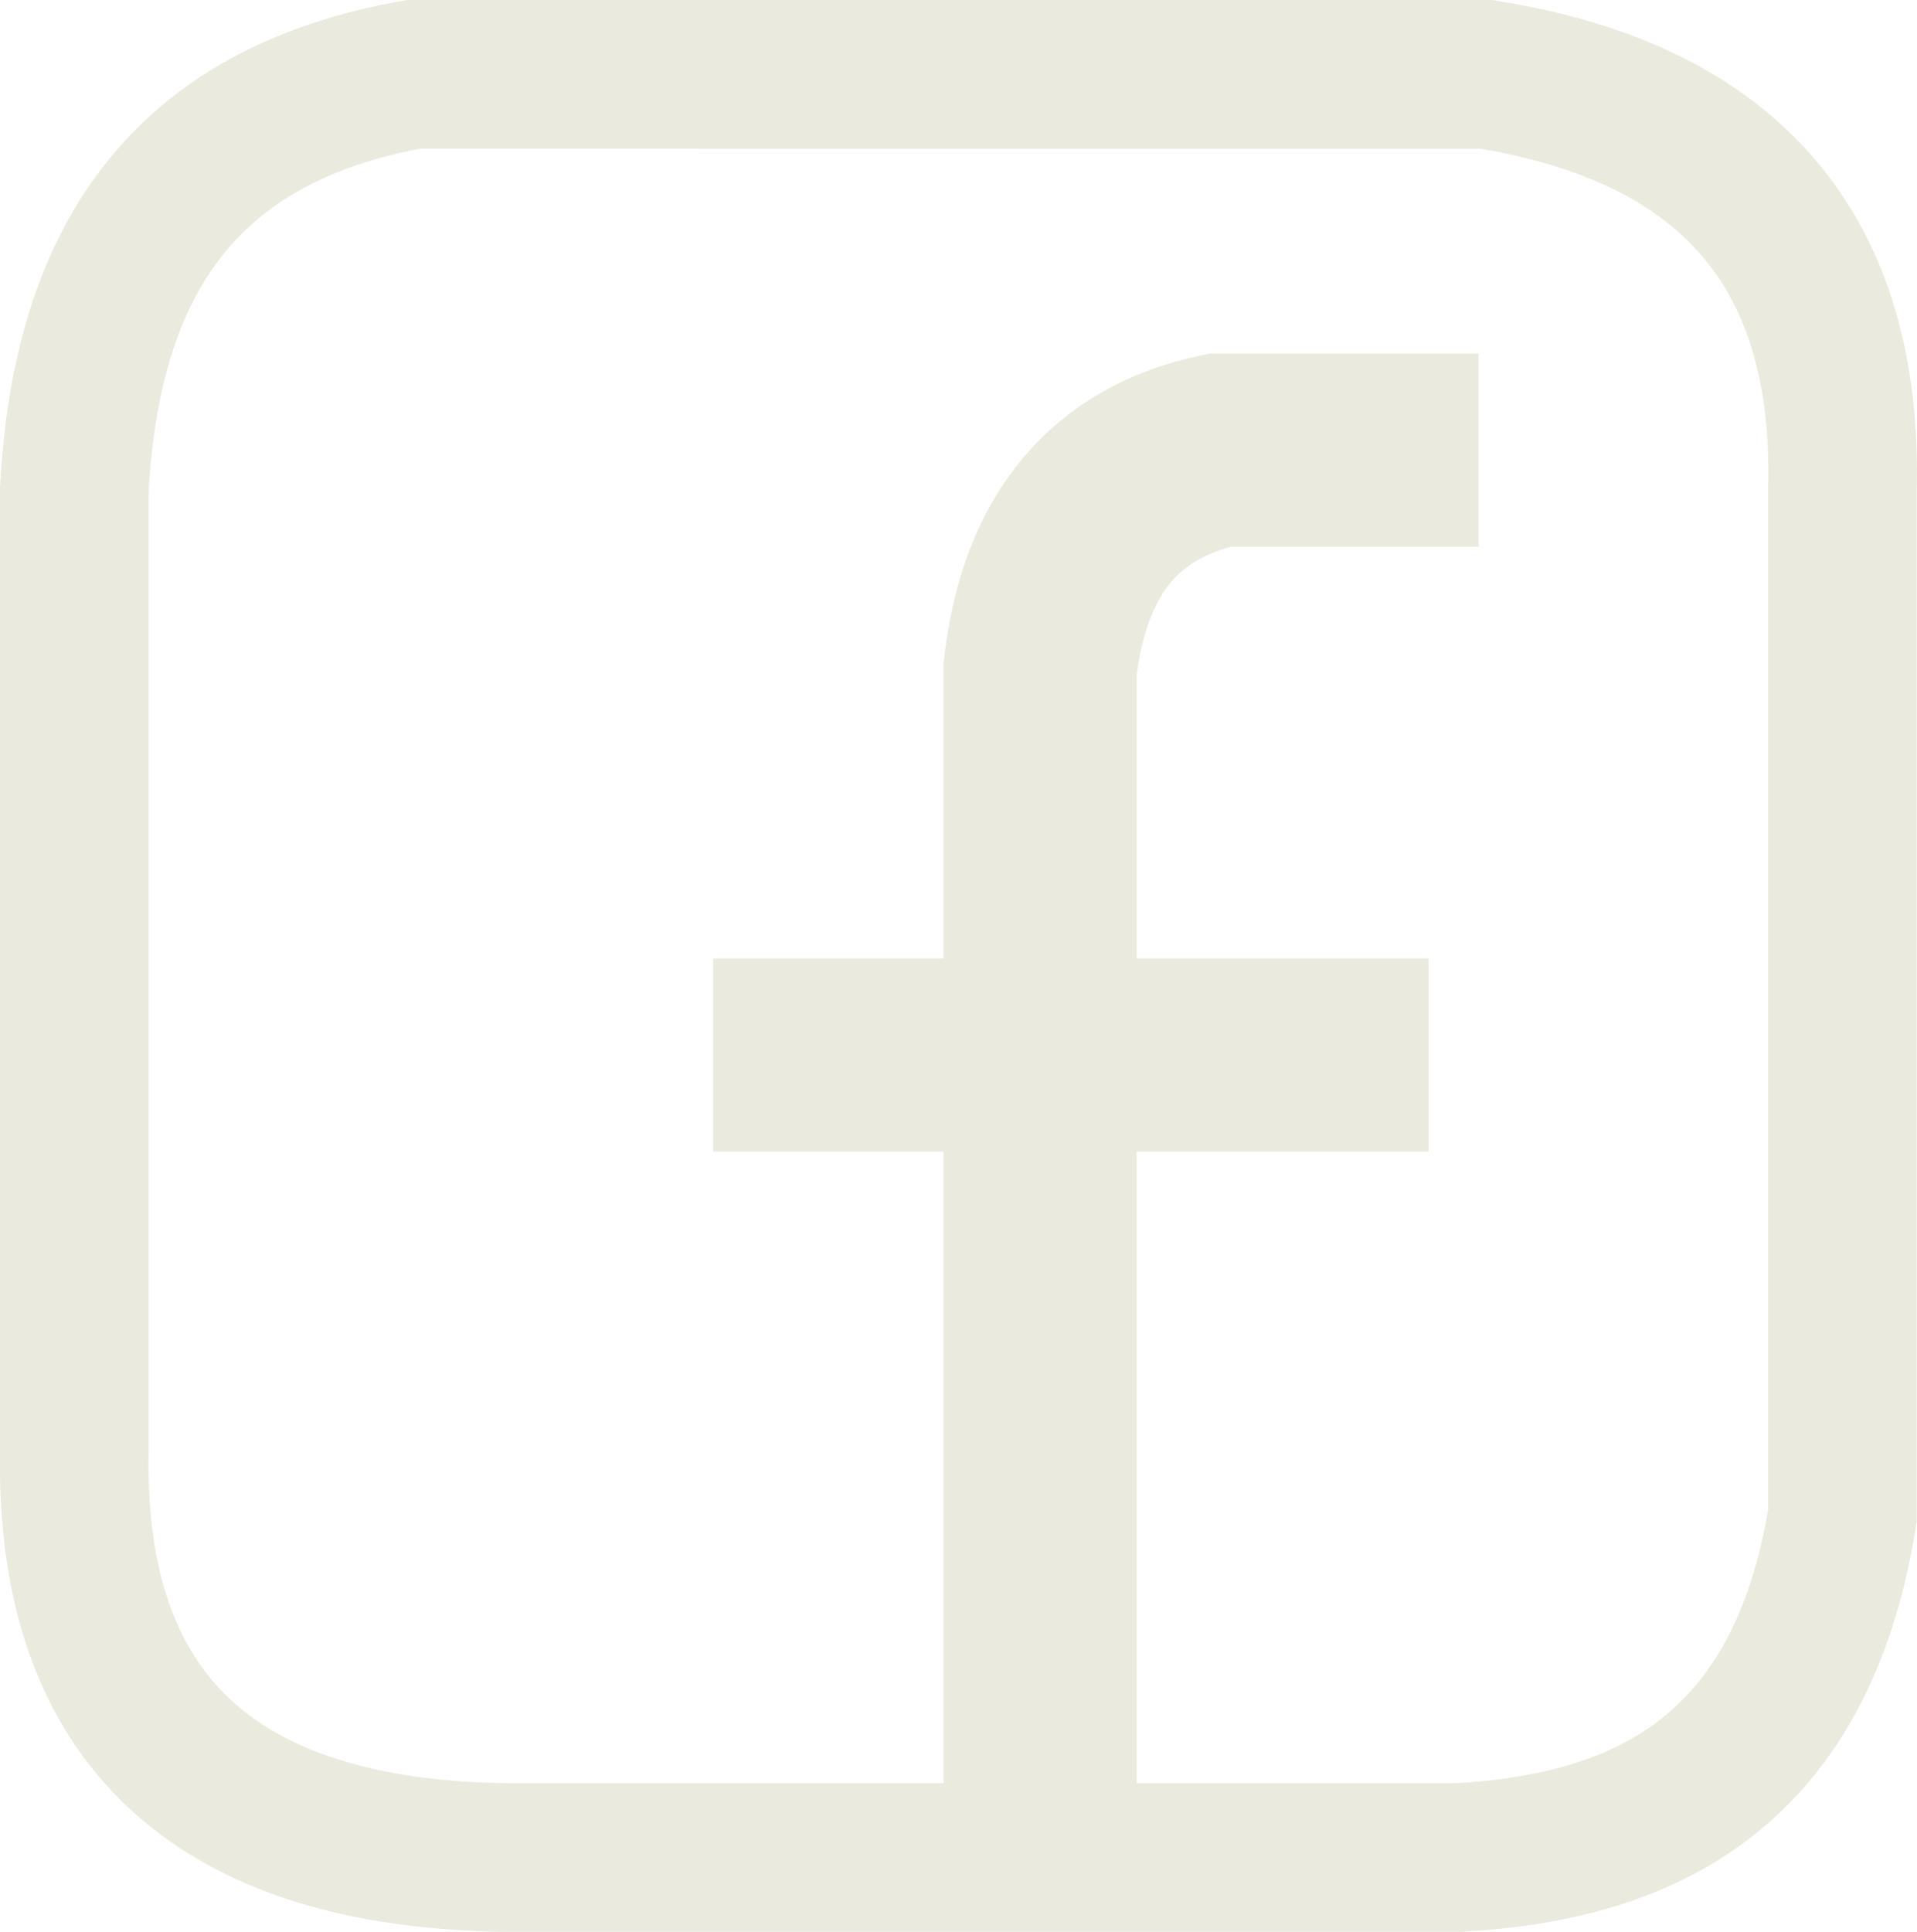 <svg id="Layer_1" data-name="Layer 1" xmlns="http://www.w3.org/2000/svg" viewBox="0 0 129.02 129.99"><defs><style>.cls-1,.cls-2{fill:none;stroke:#eaeade;stroke-miterlimit:10;}.cls-1{stroke-width:10px;}.cls-2{stroke-width:13px;}</style></defs><path class="cls-1" d="M5,33V97.9c-.25,17.82,9.53,26.81,29,27.09H98.13c12.63-.68,23.12-5.8,25.87-23V33c.43-16-7.47-25.37-24-28H27.84C12.36,7.76,5.81,17.56,5,33Z"/><path class="cls-2" d="M99.51,30.29H82.09C75.21,31.77,71,36.42,70,45v77.47"/><line class="cls-2" x1="48" y1="70.99" x2="96.14" y2="70.99"/></svg>